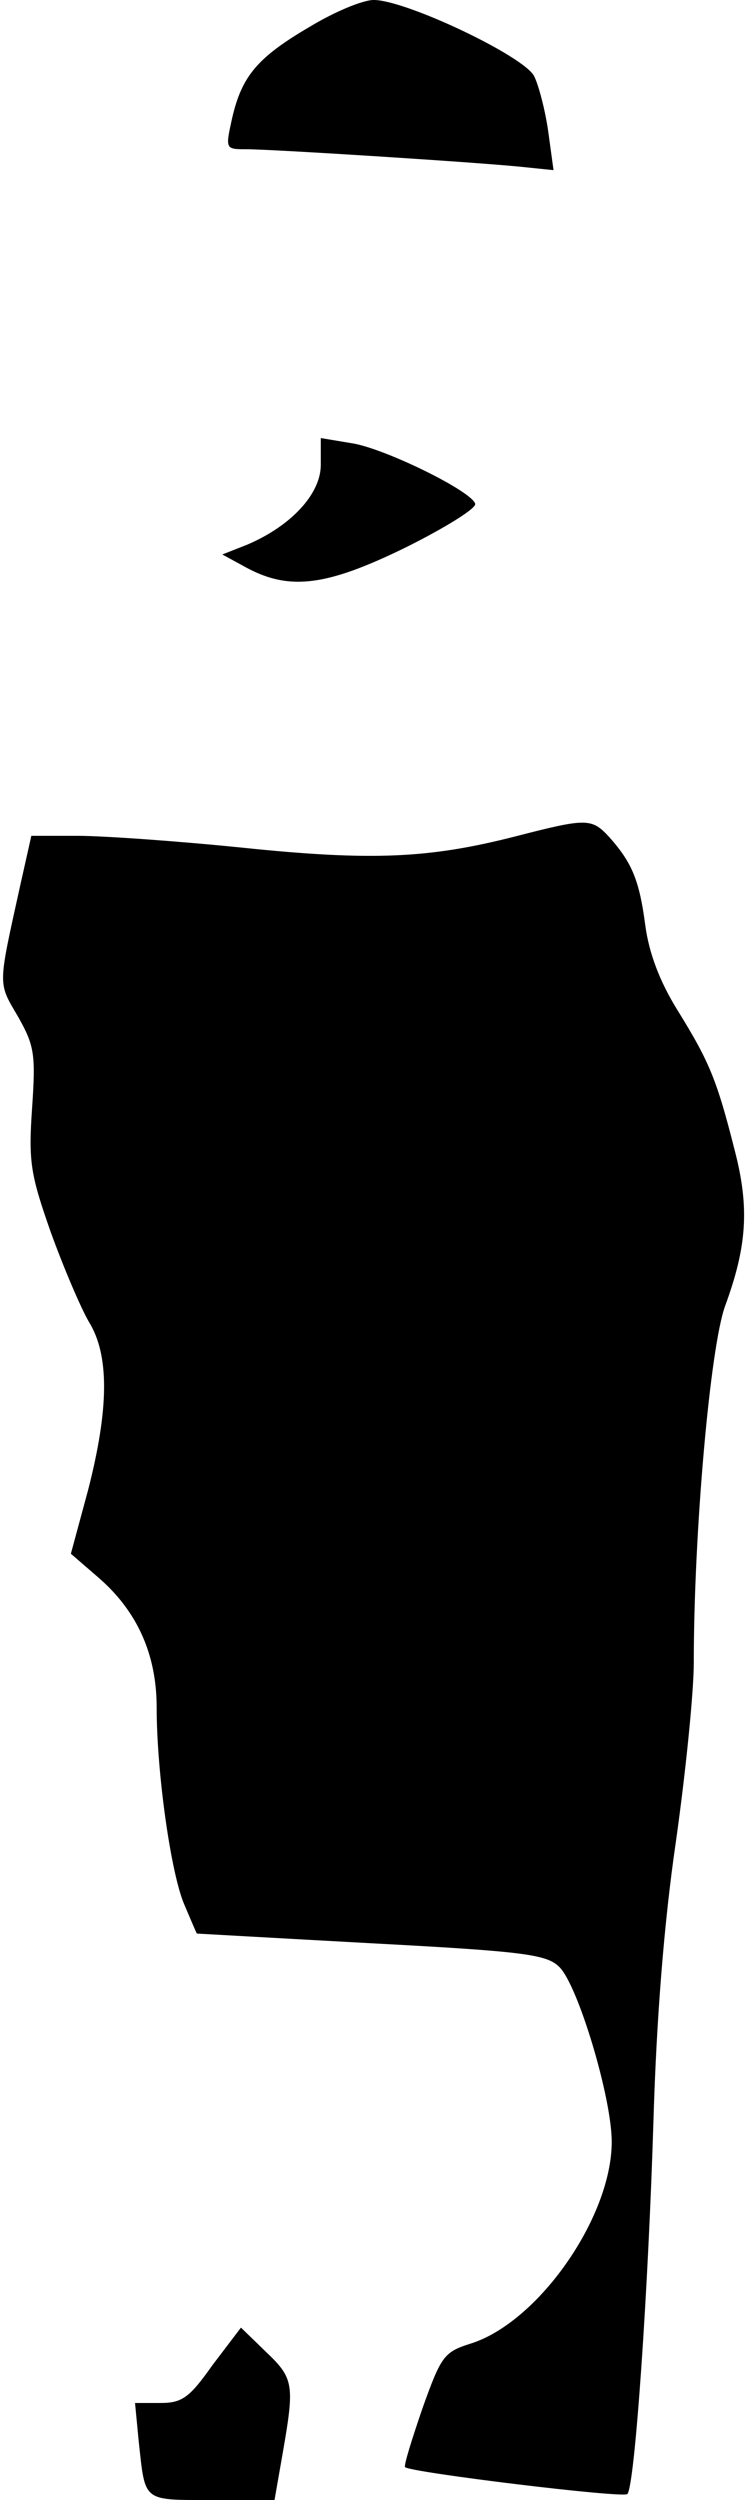 <?xml version="1.0" standalone="no"?>
<!DOCTYPE svg PUBLIC "-//W3C//DTD SVG 20010904//EN"
 "http://www.w3.org/TR/2001/REC-SVG-20010904/DTD/svg10.dtd">
<svg version="1.0" xmlns="http://www.w3.org/2000/svg"
 width="100pt" height="335pt" viewBox="0 0 100 335"
 preserveAspectRatio="xMidYMid meet">
<g transform="translate(0,335) scale(0.1,-0.1)"
fill="#000000" stroke="none">
<path fill="#000000" stroke="none" d="M415 3314 c-70 -41 -91 -66 -104 -123
-9 -41 -9 -41 20 -41 34 0 318 -18 372 -24 l39 -4 -7 51 c-4 29 -13 63 -19 75
-14 27 -172 102 -215 102 -15 0 -53 -16 -86 -36z"/>
<path fill="#000000" stroke="none" d="M430 2727 c0 -39 -40 -82 -99 -107
l-33 -13 33 -18 c58 -31 108 -24 214 28 52 26 94 52 92 58 -5 17 -121 74 -165
81 l-42 7 0 -36z"/>
<path fill="#000000" stroke="none" d="M690 2229 c-114 -29 -190 -33 -364 -15
-88 9 -188 16 -222 16 l-62 0 -15 -67 c-30 -136 -30 -129 -3 -175 22 -39 24
-50 19 -123 -5 -72 -2 -89 25 -166 17 -47 40 -101 51 -120 28 -45 27 -117 -1
-226 l-23 -85 37 -32 c52 -45 78 -103 78 -174 0 -87 19 -222 37 -264 9 -21 16
-38 17 -39 1 0 106 -6 234 -13 207 -11 235 -15 252 -32 25 -25 70 -175 70
-234 0 -102 -100 -244 -191 -271 -34 -11 -38 -17 -63 -87 -14 -41 -25 -76 -23
-78 7 -7 293 -42 298 -36 10 11 28 272 35 502 4 134 14 263 30 372 13 92 24
200 24 240 0 175 22 423 42 478 29 79 33 131 13 208 -24 95 -34 119 -76 187
-25 40 -39 78 -44 115 -8 61 -18 84 -48 118 -24 26 -30 26 -127 1z"/>
<path fill="#000000" stroke="none" d="M285 181 c-31 -44 -41 -51 -70 -51
l-34 0 5 -52 c9 -81 4 -78 98 -78 l84 0 11 63 c16 92 15 100 -23 136 l-33 32
-38 -50z"/>
</g>
</svg>

